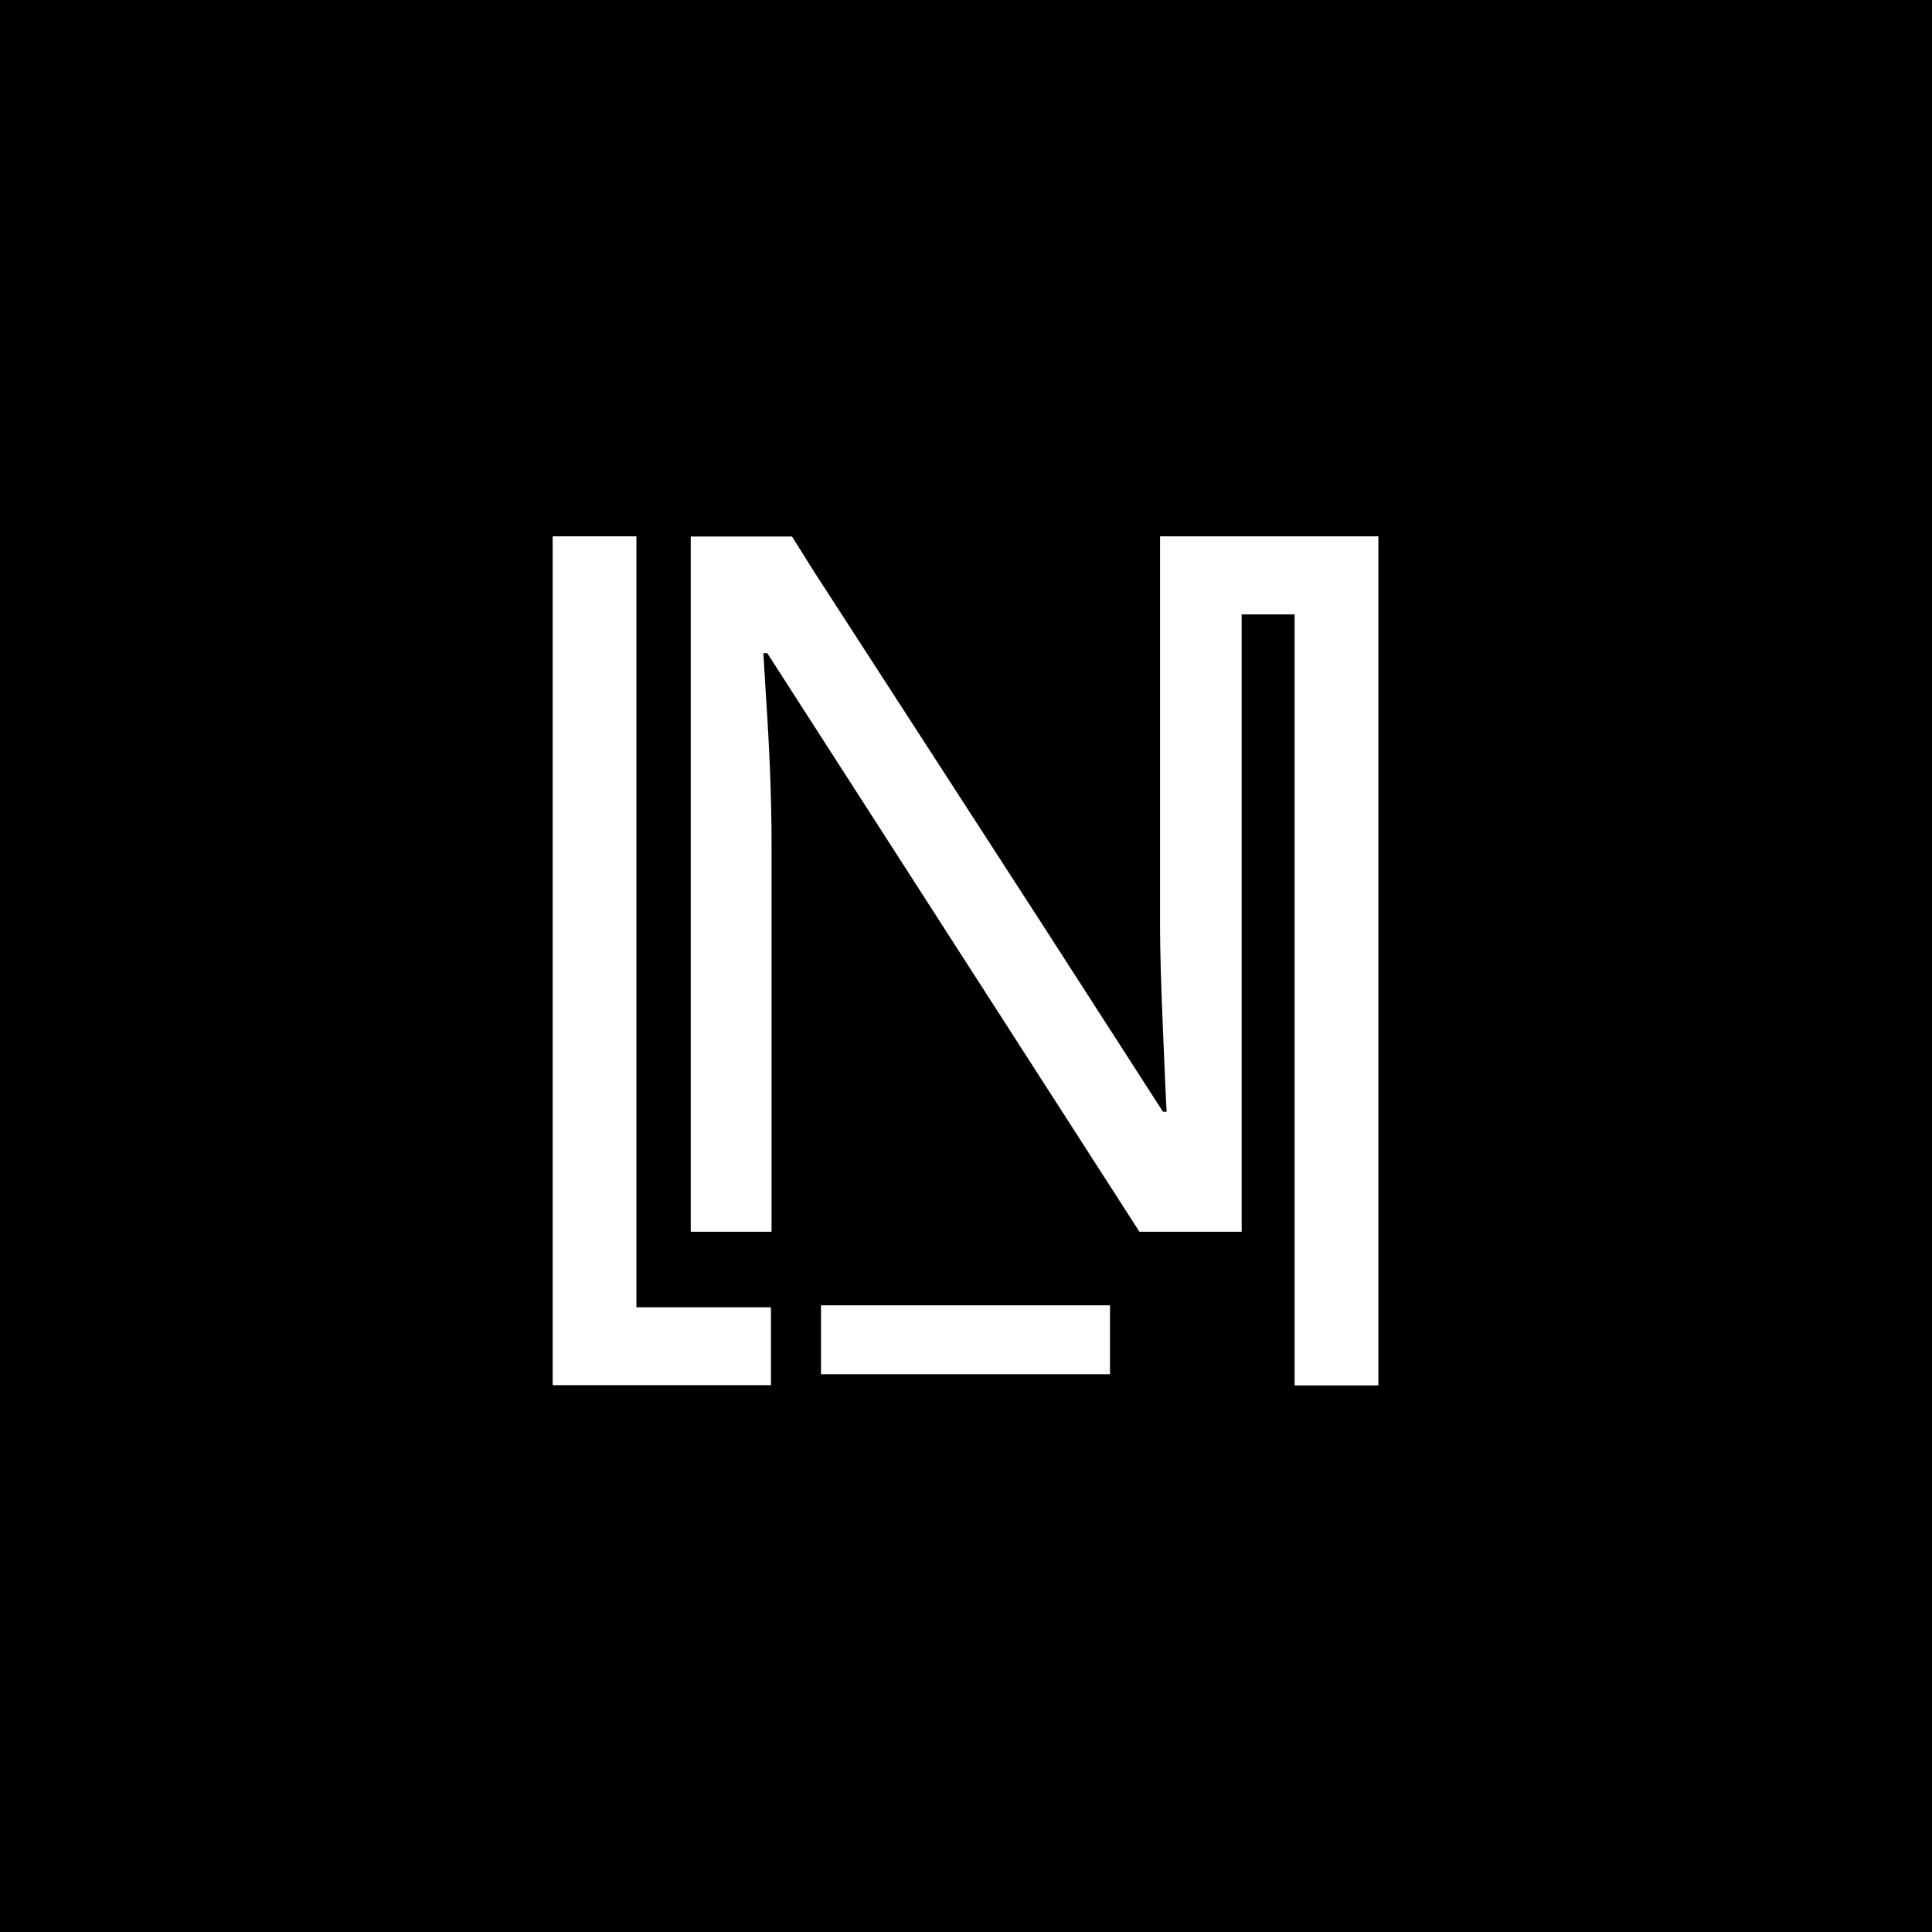<svg xmlns="http://www.w3.org/2000/svg" viewBox="0 0 99.21 99.21">
  <defs>
    <style>
      .cls-1 {
        fill: #fff;
      }
    </style>
  </defs>
  <title>black</title>
  <g id="sfondo">
    <rect width="99.21" height="99.21"/>
  </g>
  <g id="sign">
    <path class="cls-1" d="M32.68,27.54V67.13h6.91v4H28.38V27.54Z"/>
    <g>
      <path class="cls-1" d="M59.57,27.54h0V47.69q0,1.62.15,5.22c.1,2.4.16,3.79.19,4.18h-.19L53.48,47.4,41.76,29.29l-1.09-1.74h-5.2v35.7h4.15v-20q0-3.27-.3-7.71l-.12-2h.2L58.51,63.25h5.25V31.55h2.72V71.14h4.3V27.54Z"/>
      <rect class="cls-1" x="42.16" y="67.03" width="14.84" height="3.54"/>
    </g>
  </g>
</svg>
